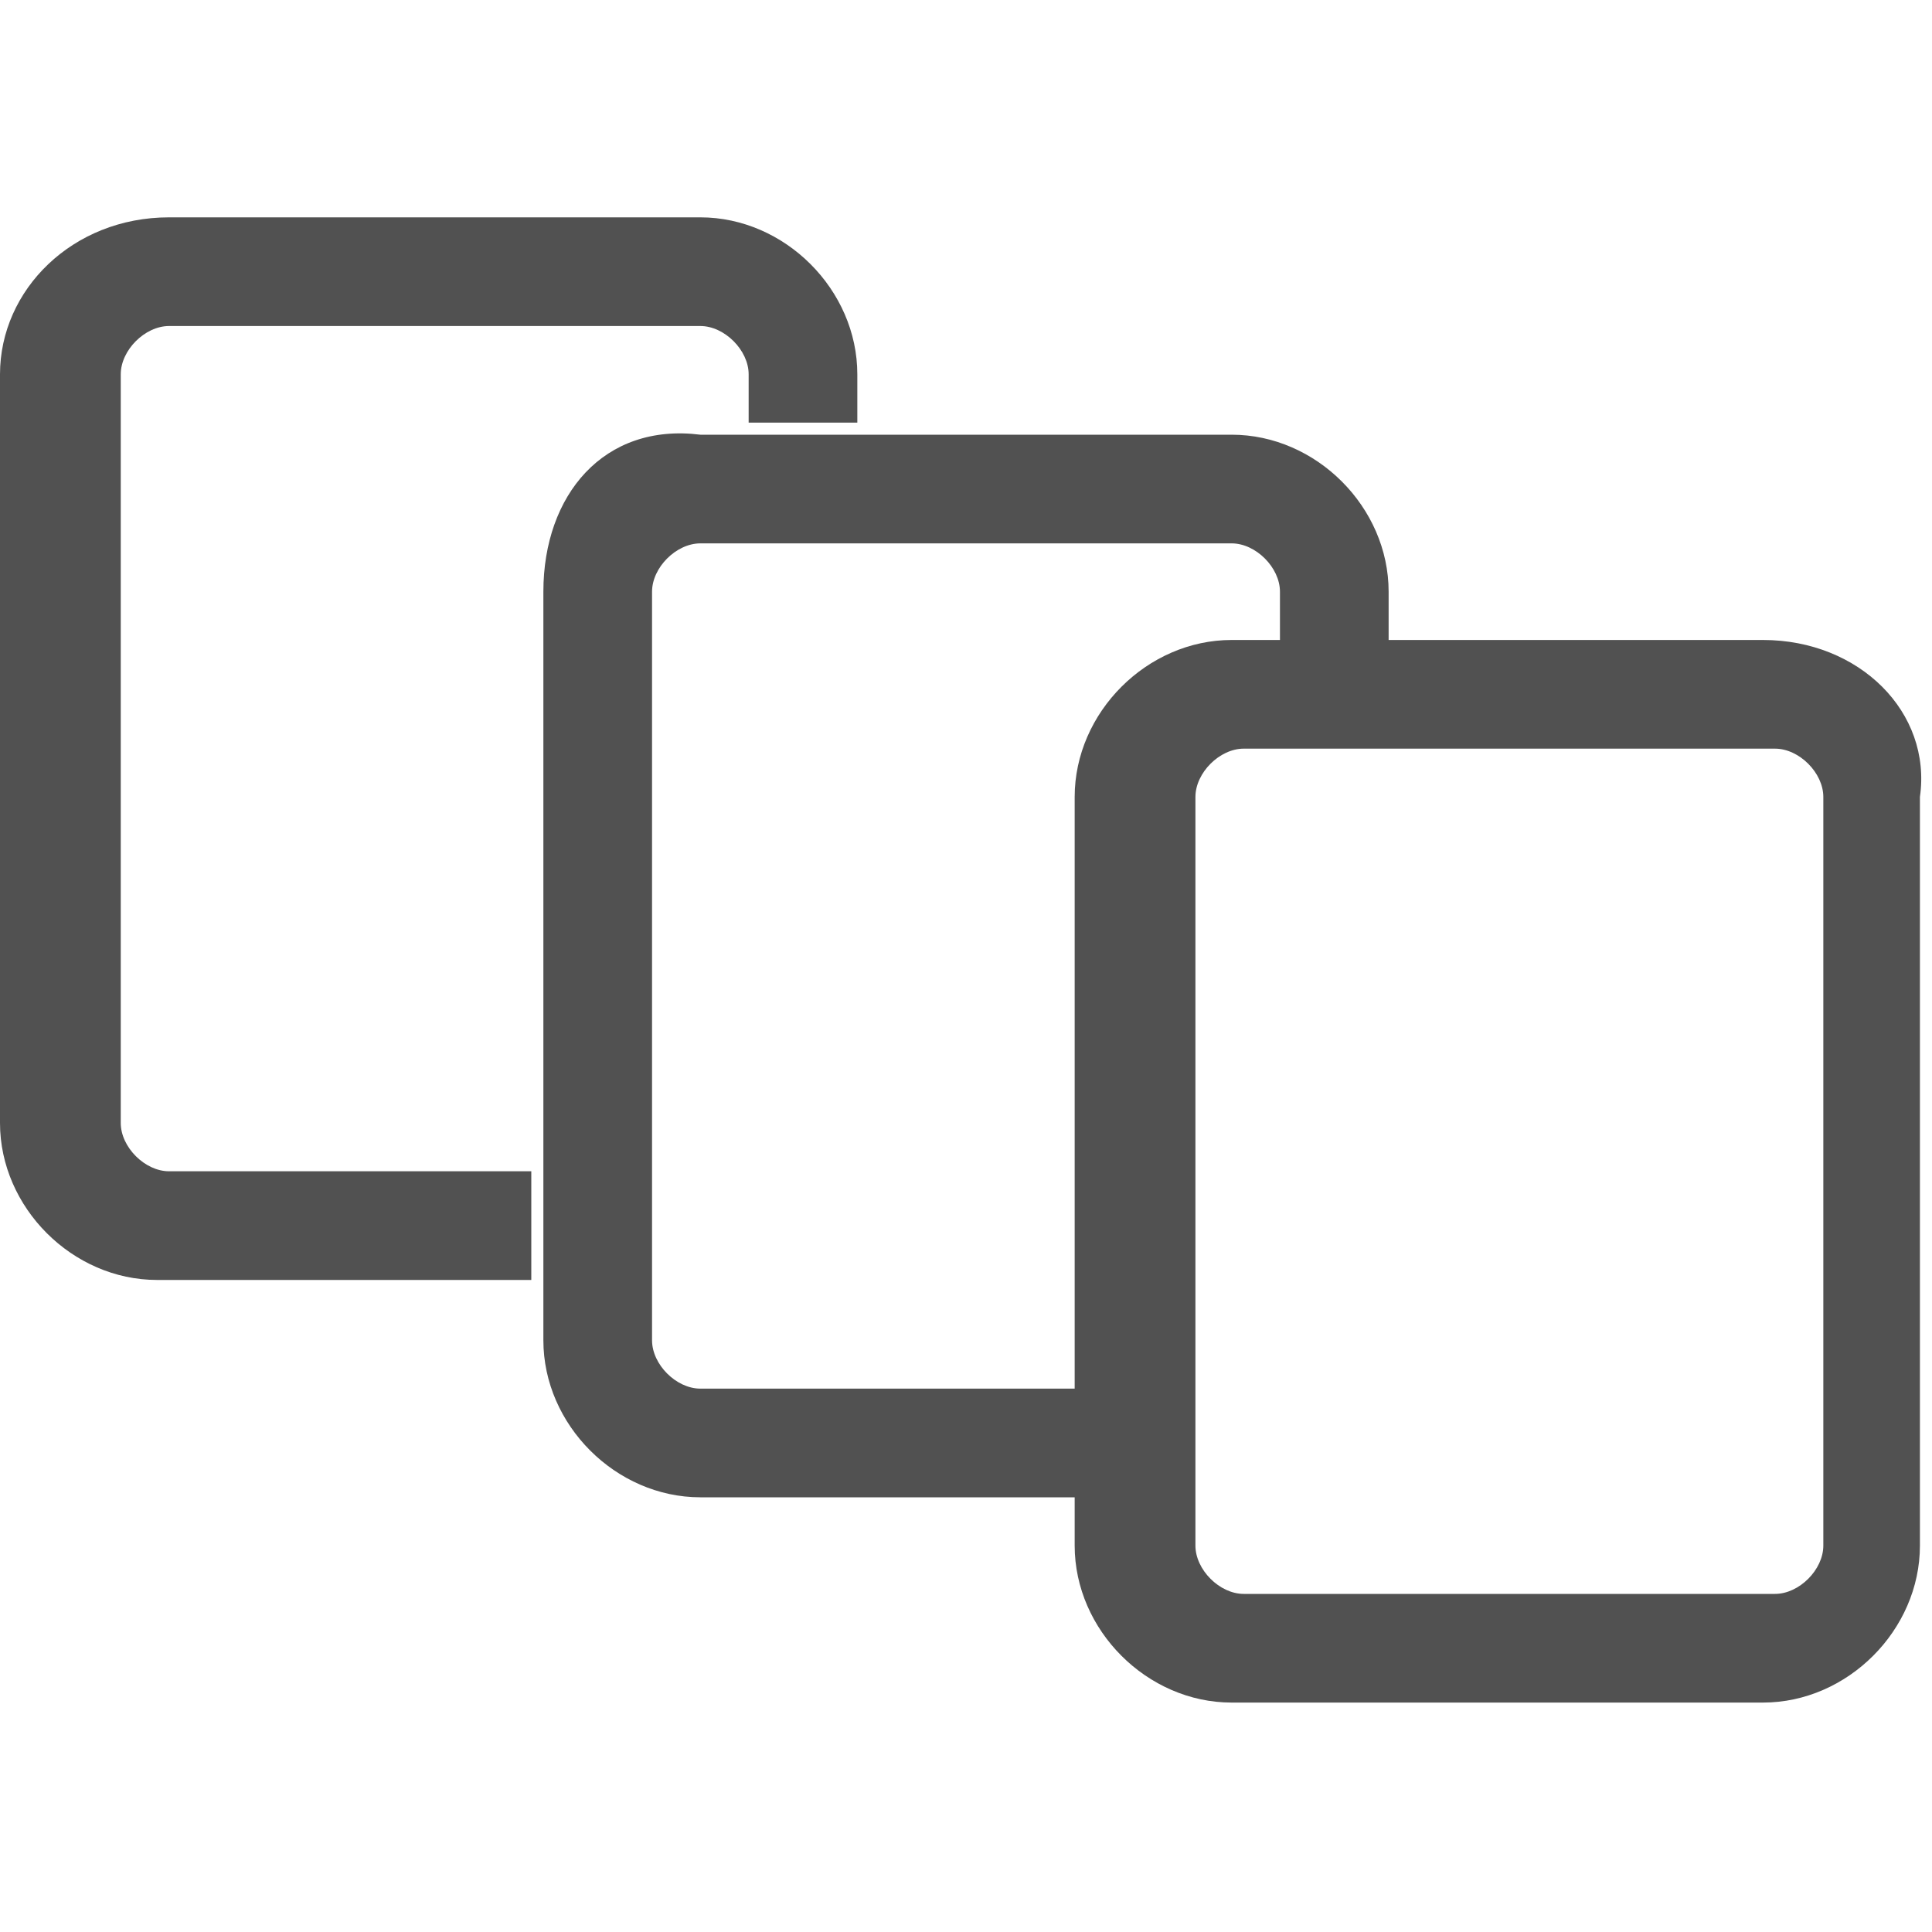 <?xml version="1.0" standalone="no"?><!DOCTYPE svg PUBLIC "-//W3C//DTD SVG 1.1//EN" "http://www.w3.org/Graphics/SVG/1.1/DTD/svg11.dtd"><svg t="1605077443385" class="icon" viewBox="0 0 1024 1024" version="1.1" xmlns="http://www.w3.org/2000/svg" p-id="7077" xmlns:xlink="http://www.w3.org/1999/xlink" width="200" height="200"><defs><style type="text/css"></style></defs><path d="M89.6 620.8c-12.8 0-25.6-12.8-25.6-25.6V198.4c0-12.8 12.8-25.6 25.6-25.6h281.6c12.8 0 25.6 12.8 25.6 25.6v25.6h57.6v-25.6c0-44.8-38.4-83.2-83.2-83.2H89.6C38.4 115.2 0 153.6 0 198.4v396.8c0 44.8 38.4 83.2 83.2 83.2h198.4v-57.6h-192z" p-id="7078" fill="#515151"></path><path d="M934.4 339.2h-198.4v-25.6c0-44.8-38.4-83.2-83.2-83.2H371.2c-51.2-6.4-83.2 32-83.2 83.2V710.4c0 44.8 38.4 83.2 83.2 83.2h198.4v25.6c0 44.8 38.4 83.2 83.2 83.2h281.6c44.8 0 83.2-38.4 83.2-83.2V422.4c6.4-44.8-32-83.2-83.2-83.2z m-563.2 396.8c-12.8 0-25.6-12.8-25.6-25.6V313.6c0-12.8 12.8-25.6 25.6-25.6h281.6c12.8 0 25.6 12.8 25.6 25.6v25.6h-25.6c-44.8 0-83.2 38.4-83.2 83.2v313.6H371.2z m595.2 83.2c0 12.8-12.8 25.6-25.6 25.6h-281.6c-12.8 0-25.6-12.8-25.6-25.6V422.4c0-12.8 12.8-25.6 25.6-25.6h281.6c12.8 0 25.6 12.8 25.6 25.6v396.8z" p-id="7079" fill="#515151"></path></svg>